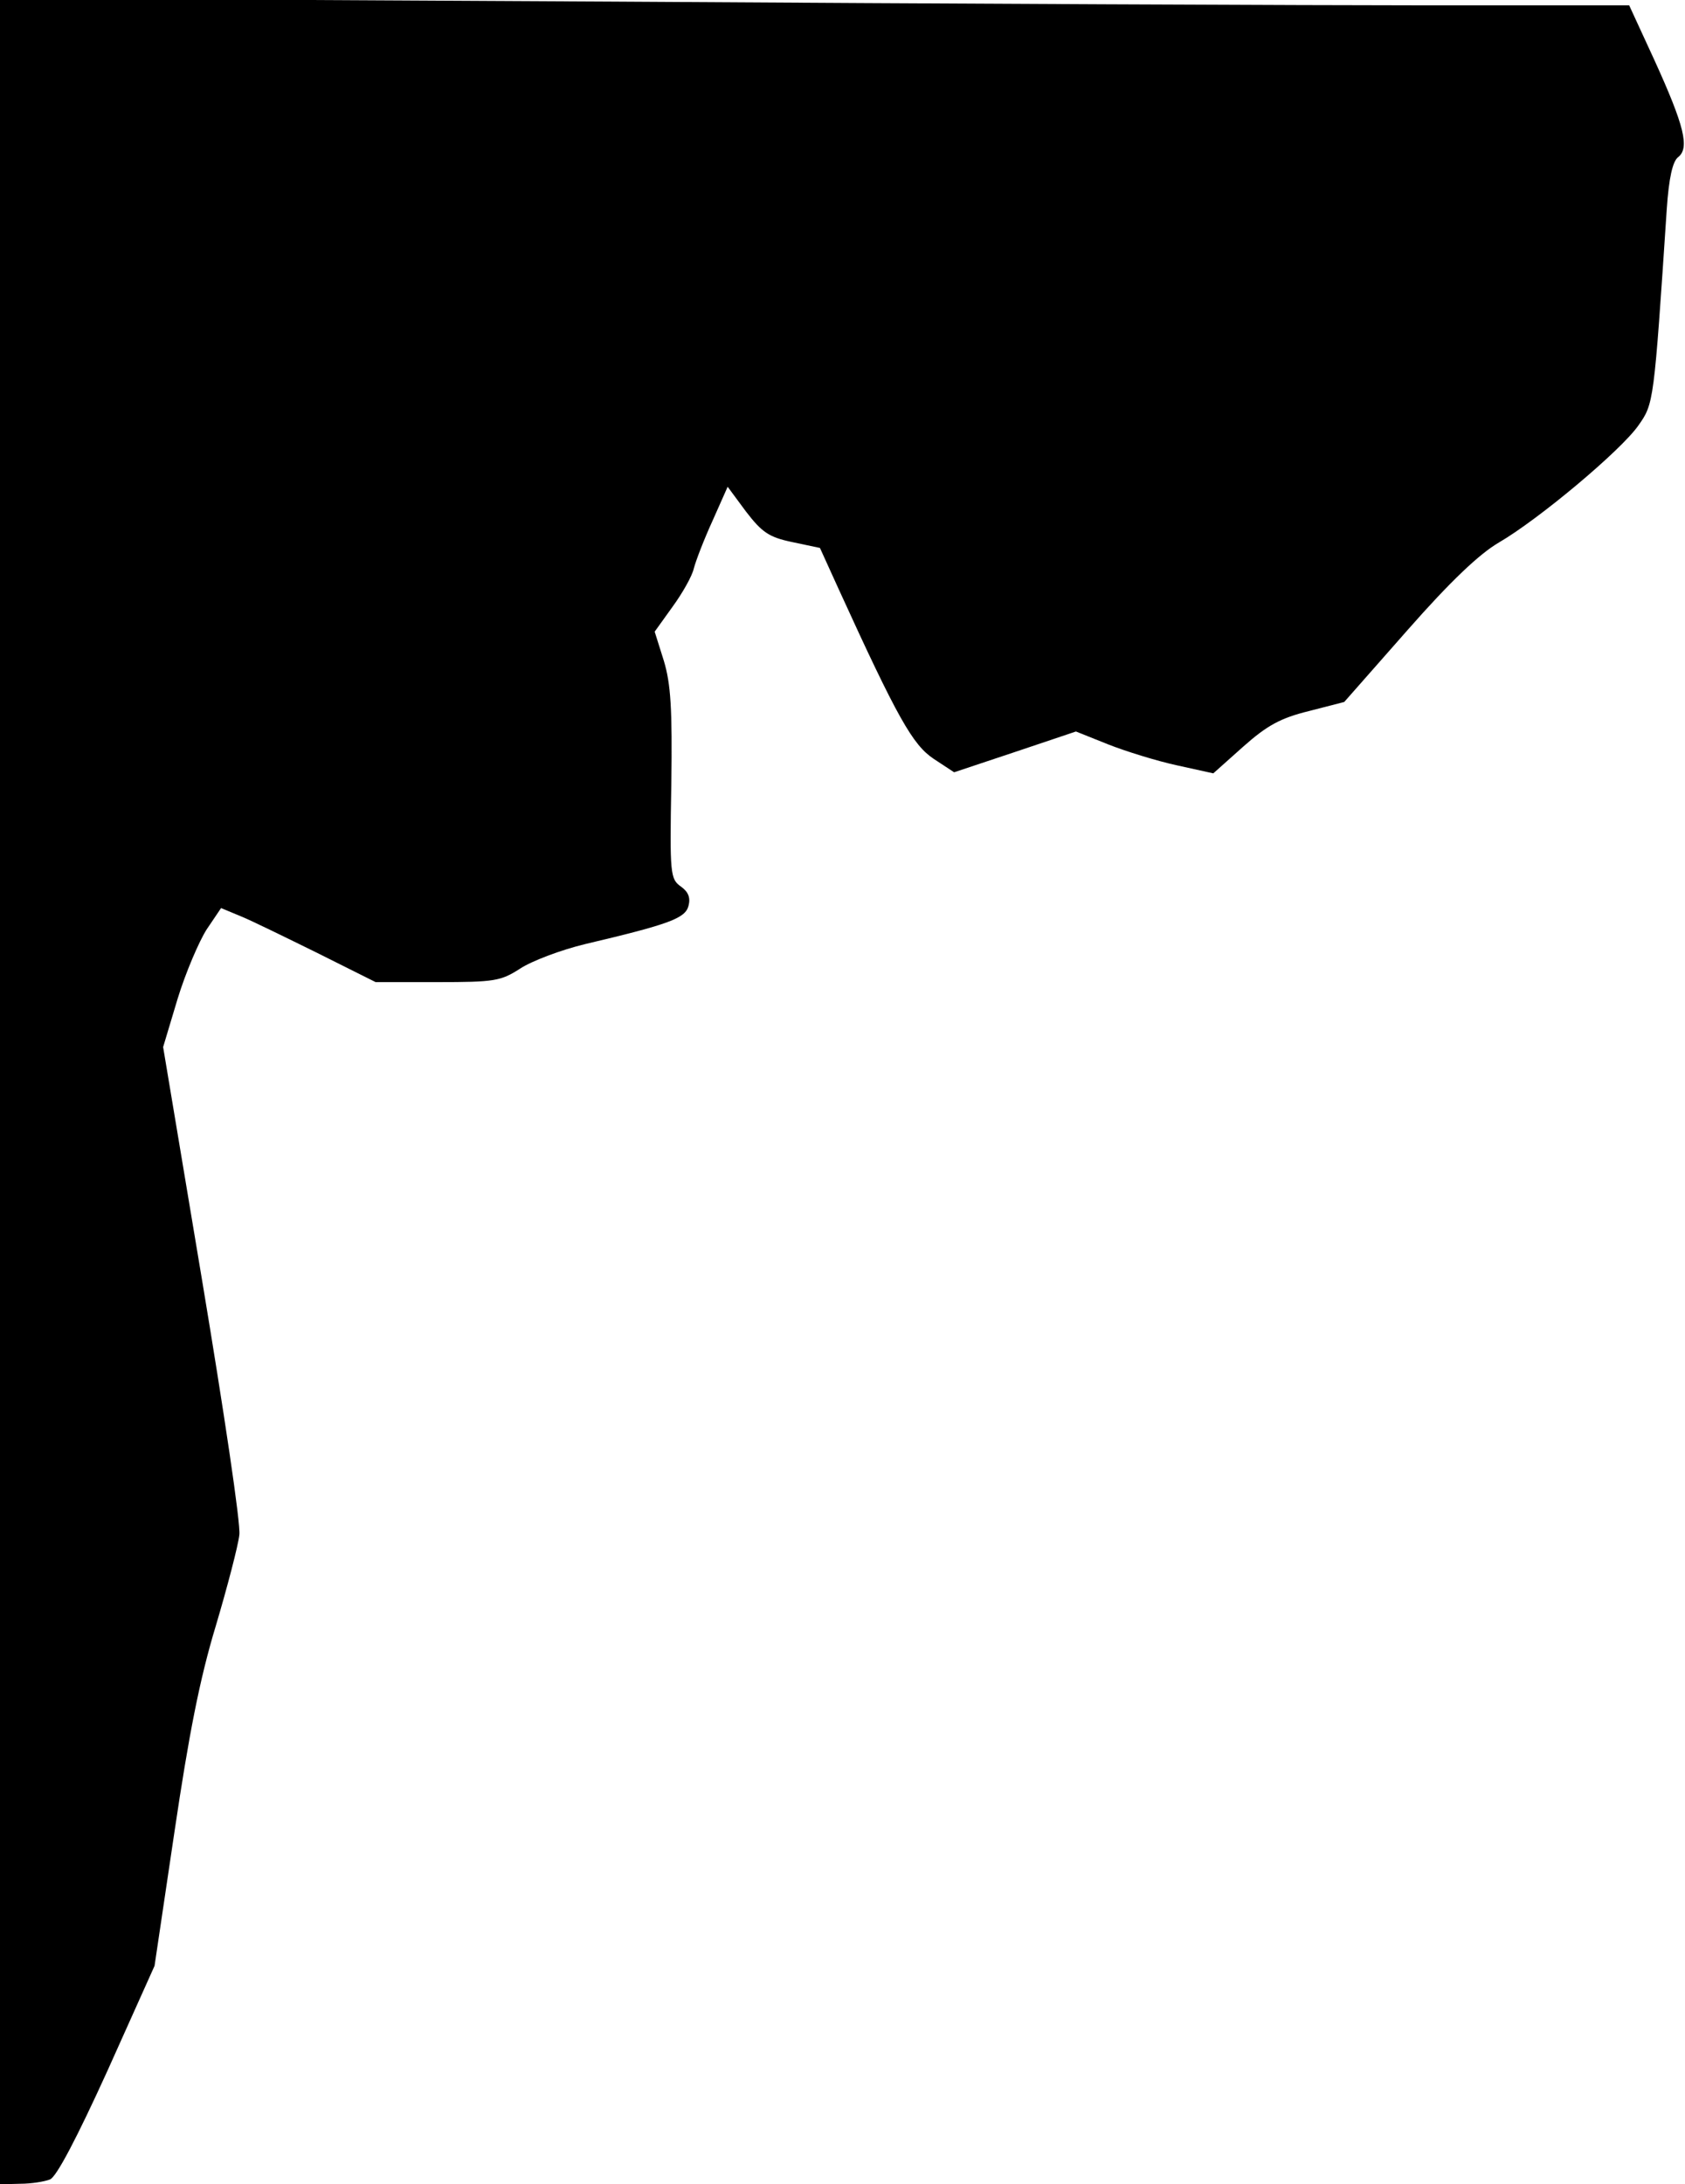 <?xml version="1.0" standalone="no"?>
<!DOCTYPE svg PUBLIC "-//W3C//DTD SVG 20010904//EN"
 "http://www.w3.org/TR/2001/REC-SVG-20010904/DTD/svg10.dtd">
<svg version="1.0" xmlns="http://www.w3.org/2000/svg"
 width="314pt" height="407pt" viewBox="0 0 314 407"
 preserveAspectRatio="xMidYMid meet">
<g transform="translate(0,407) scale(0.1,-0.1)"
fill="#000000" stroke="none">
<path fill="#000000" stroke="none" d="M0 2037 l0 -2037 38 1 c20 0 45 4 55 8
12 4 51 79 107 202 l88 196 37 249 c27 182 47 285 77 384 22 74 42 151 44 170
3 19 -29 232 -69 472 l-73 437 27 90 c15 49 40 107 54 129 l27 40 36 -15 c20
-8 85 -40 144 -69 l108 -54 115 0 c107 0 118 2 154 25 21 14 76 35 122 46 157
37 186 48 192 71 4 15 0 26 -14 36 -20 14 -21 23 -18 191 2 141 -1 187 -14
230 l-17 54 33 46 c19 26 37 58 40 72 4 15 19 54 35 89 l28 63 34 -46 c30 -39
43 -48 86 -57 l52 -11 35 -77 c110 -241 138 -290 177 -316 l38 -25 114 38 113
38 60 -24 c33 -13 91 -31 128 -39 l68 -15 56 50 c44 39 69 53 122 66 l66 17
118 134 c80 91 134 142 170 163 74 43 227 171 260 218 29 41 29 42 53 403 4
59 11 89 21 97 22 17 12 58 -44 181 l-47 102 -376 0 c-207 0 -890 3 -1518 7
l-1142 6 0 -2036z"/>
</g>
</svg>
